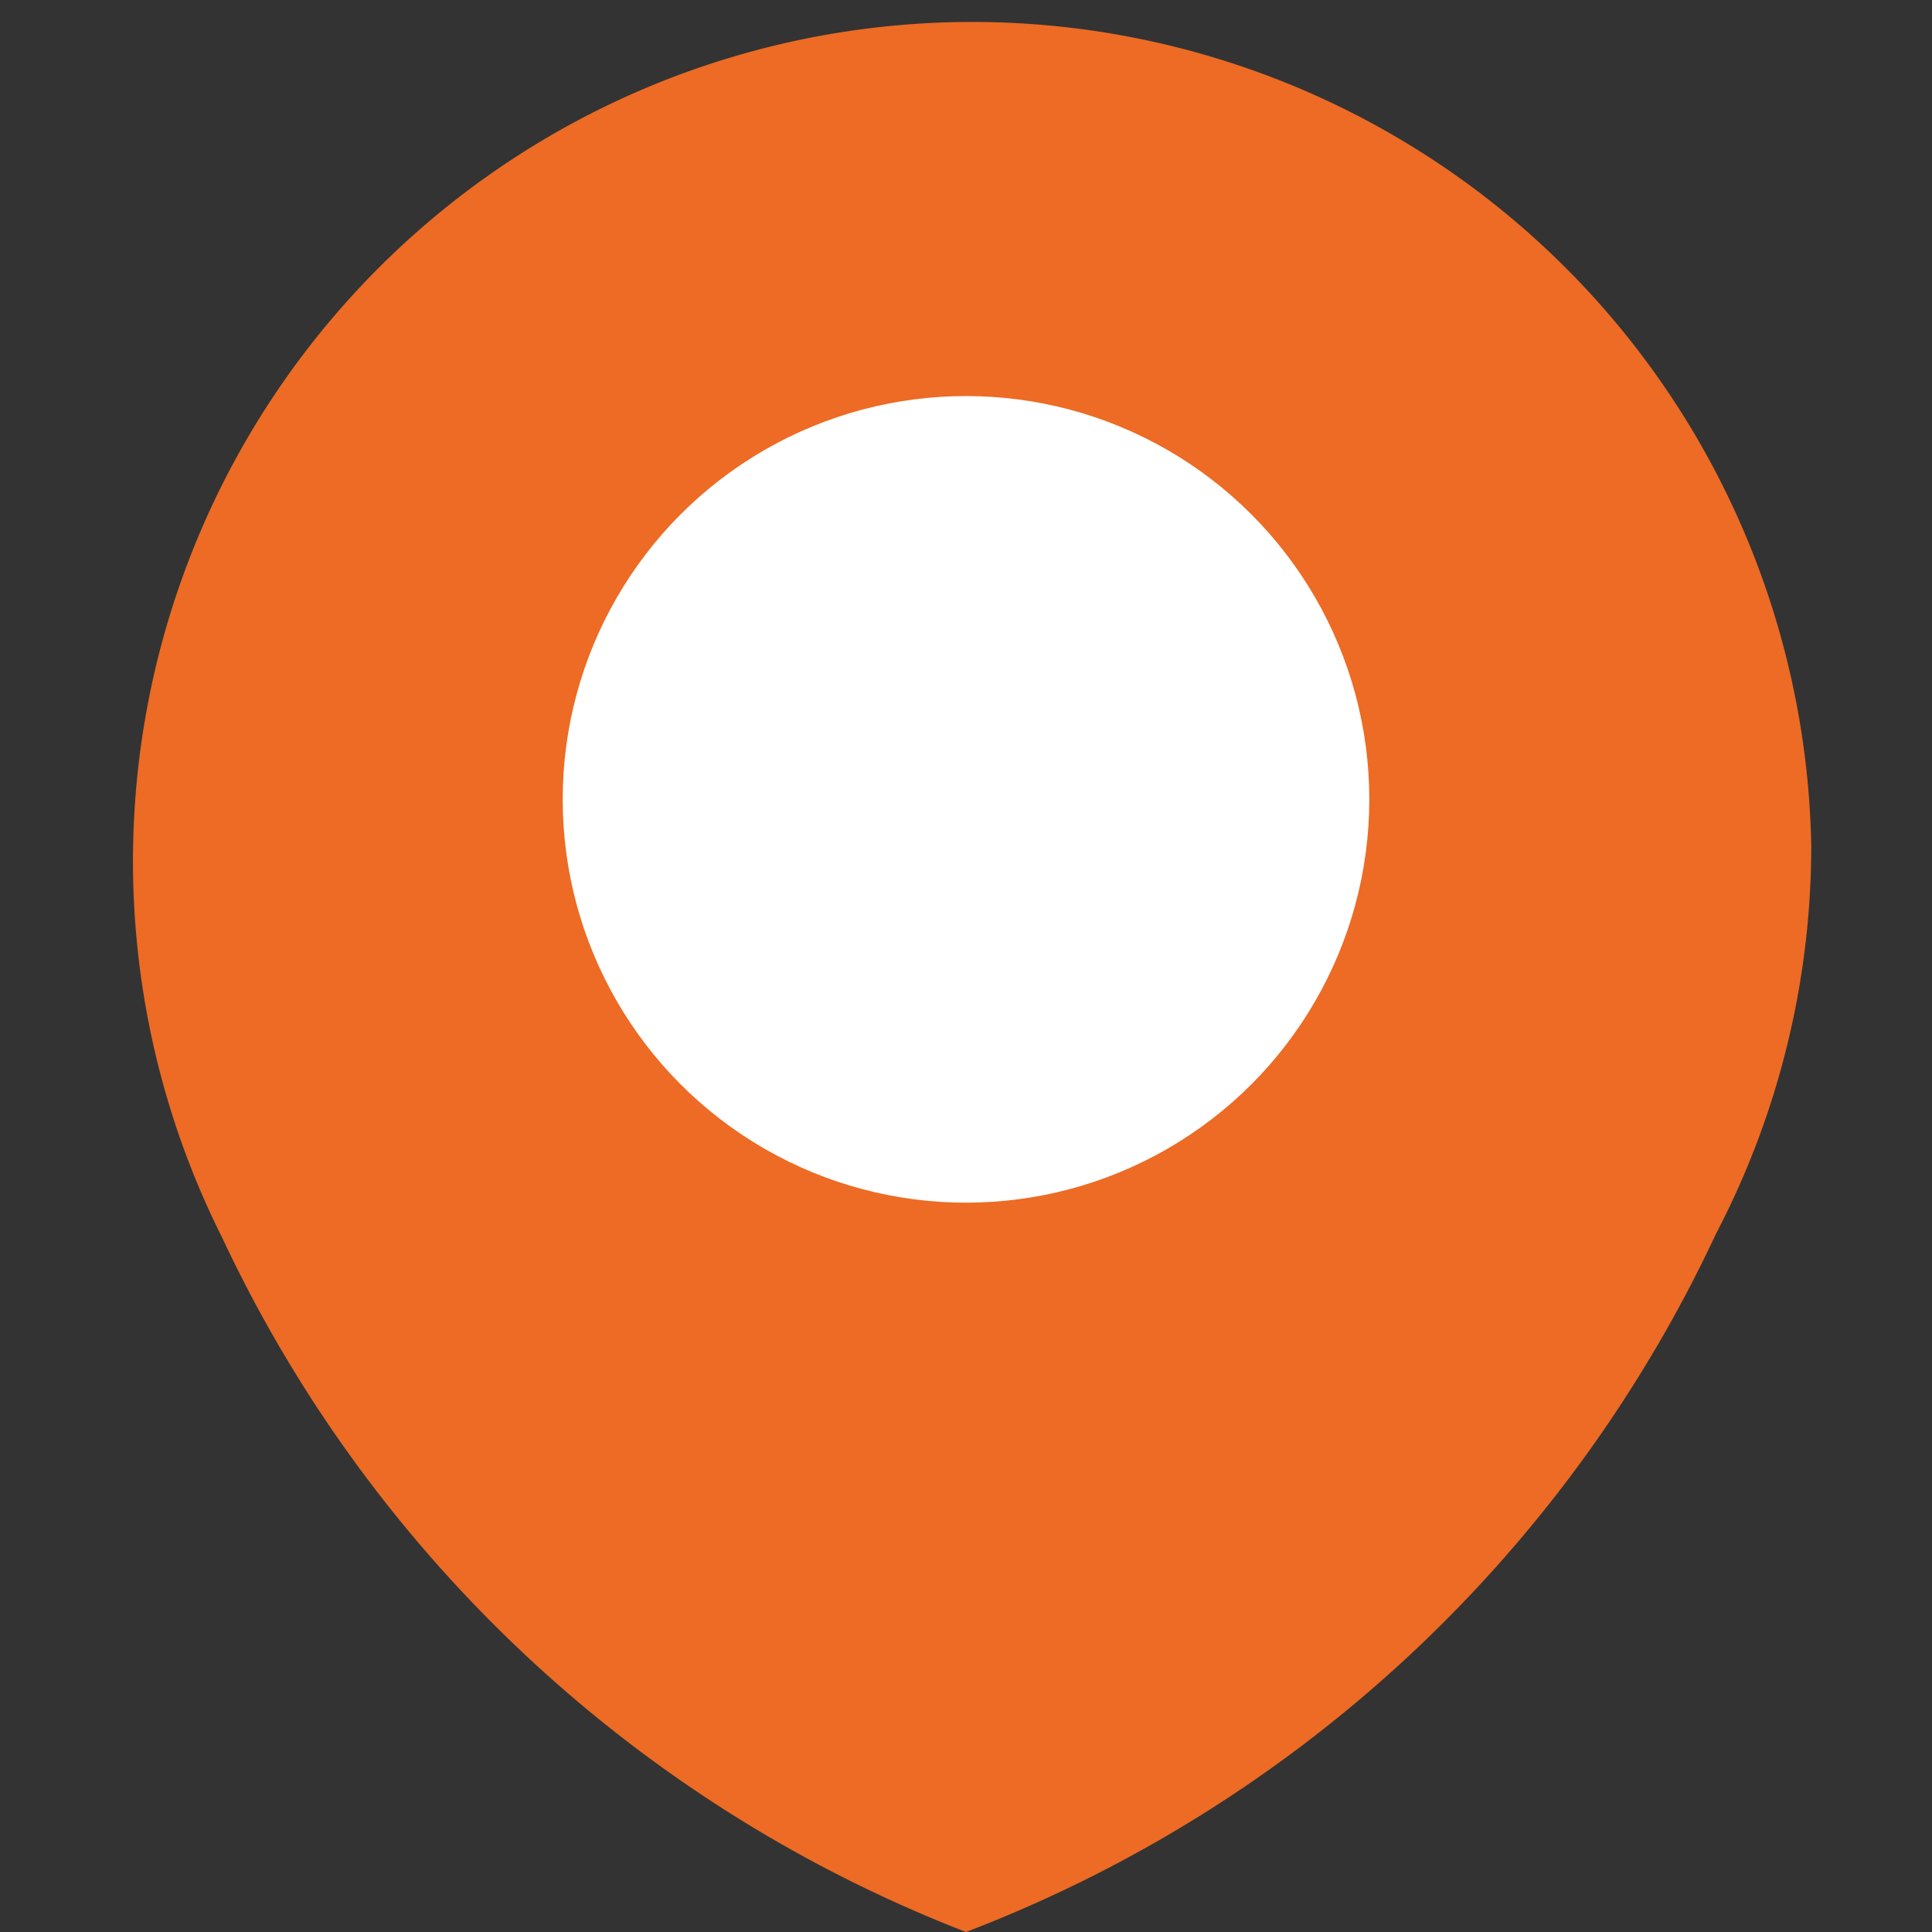 <svg id="圖層_1" data-name="圖層 1" xmlns="http://www.w3.org/2000/svg" viewBox="0 0 16 16"><rect x="0" y="0" width="16" height="16" fill="#333333" stroke="none"/><defs><style>.cls-1{fill:#ed6b24;}.cls-2{fill:#fff;}</style></defs><path class="cls-1" d="M15,7a6.94,6.94,0,0,1-.79,3.22h0A11.32,11.32,0,0,1,8,16a11.32,11.32,0,0,1-6.16-5.75h0A6.95,6.95,0,1,1,15,7Z"/><circle class="cls-2" cx="8" cy="6.62" r="3.34"/></svg>